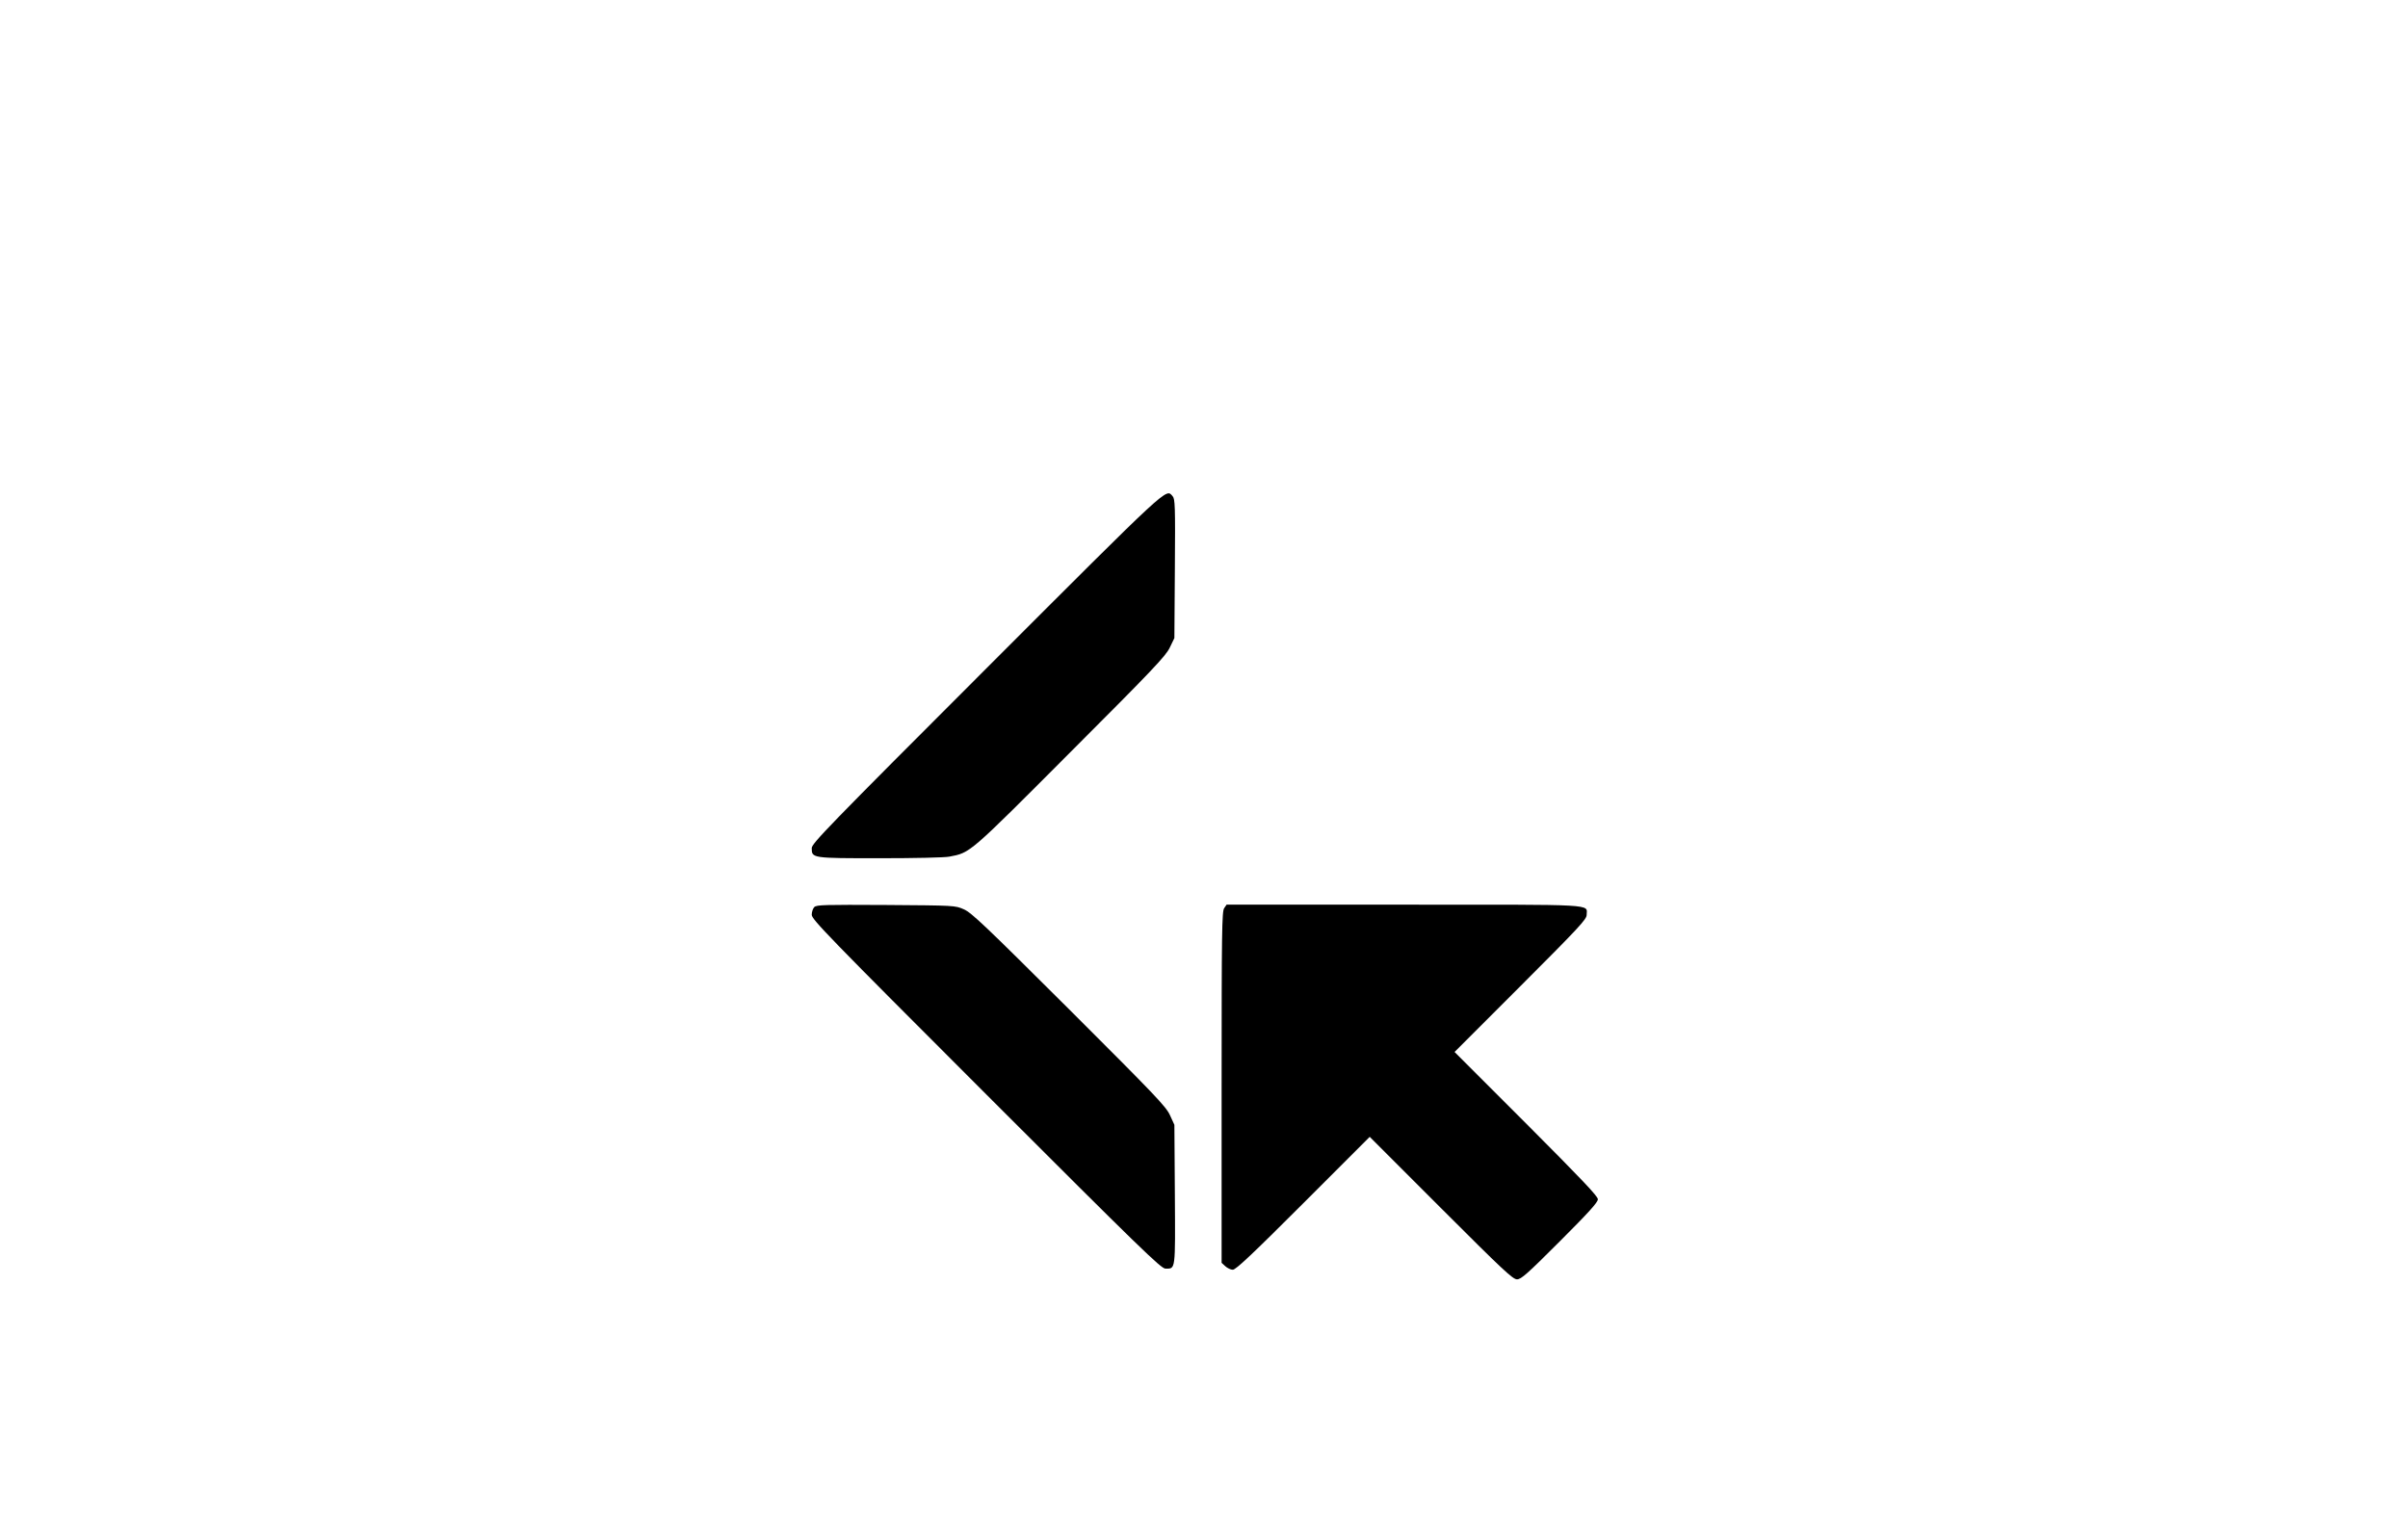 <?xml version="1.0" standalone="no"?>
<!DOCTYPE svg PUBLIC "-//W3C//DTD SVG 20010904//EN"
 "http://www.w3.org/TR/2001/REC-SVG-20010904/DTD/svg10.dtd">
<svg version="1.0" xmlns="http://www.w3.org/2000/svg"
 width="1504pt" height="950pt" viewBox="0 0 1504 950"
 preserveAspectRatio="xMidYMid meet">

<g transform="translate(0,950) scale(0.1,-0.1)"
fill="#000000" stroke="none">
<path d="M6162 5327 c-993 -993 -1092 -1095 -1092 -1124 0 -63 1 -63 426 -63
214 0 405 4 434 10 131 25 119 14 756 653 517 517 595 600 620 652 l29 60 3
434 c3 396 1 435 -14 452 -43 48 -5 83 -1162 -1074z"/>
<path d="M5086 3835 c-9 -9 -16 -31 -16 -48 0 -29 100 -132 1089 -1121 966
-966 1093 -1089 1120 -1089 64 0 62 -19 59 462 l-3 436 -28 61 c-25 54 -90
122 -630 661 -525 523 -609 603 -657 624 -55 24 -56 24 -486 27 -386 2 -433 1
-448 -13z"/>
<path d="M7646 3828 c-14 -20 -16 -143 -16 -1118 l0 -1097 23 -21 c13 -12 34
-22 47 -22 19 0 123 98 440 415 l415 415 445 -445 c388 -388 449 -445 475
-445 26 0 64 34 268 238 181 181 237 243 237 262 0 19 -100 124 -447 472
l-448 448 413 413 c365 365 412 416 412 443 0 69 84 64 -1143 64 l-1106 0 -15
-22z"/>
</g>
</svg>
